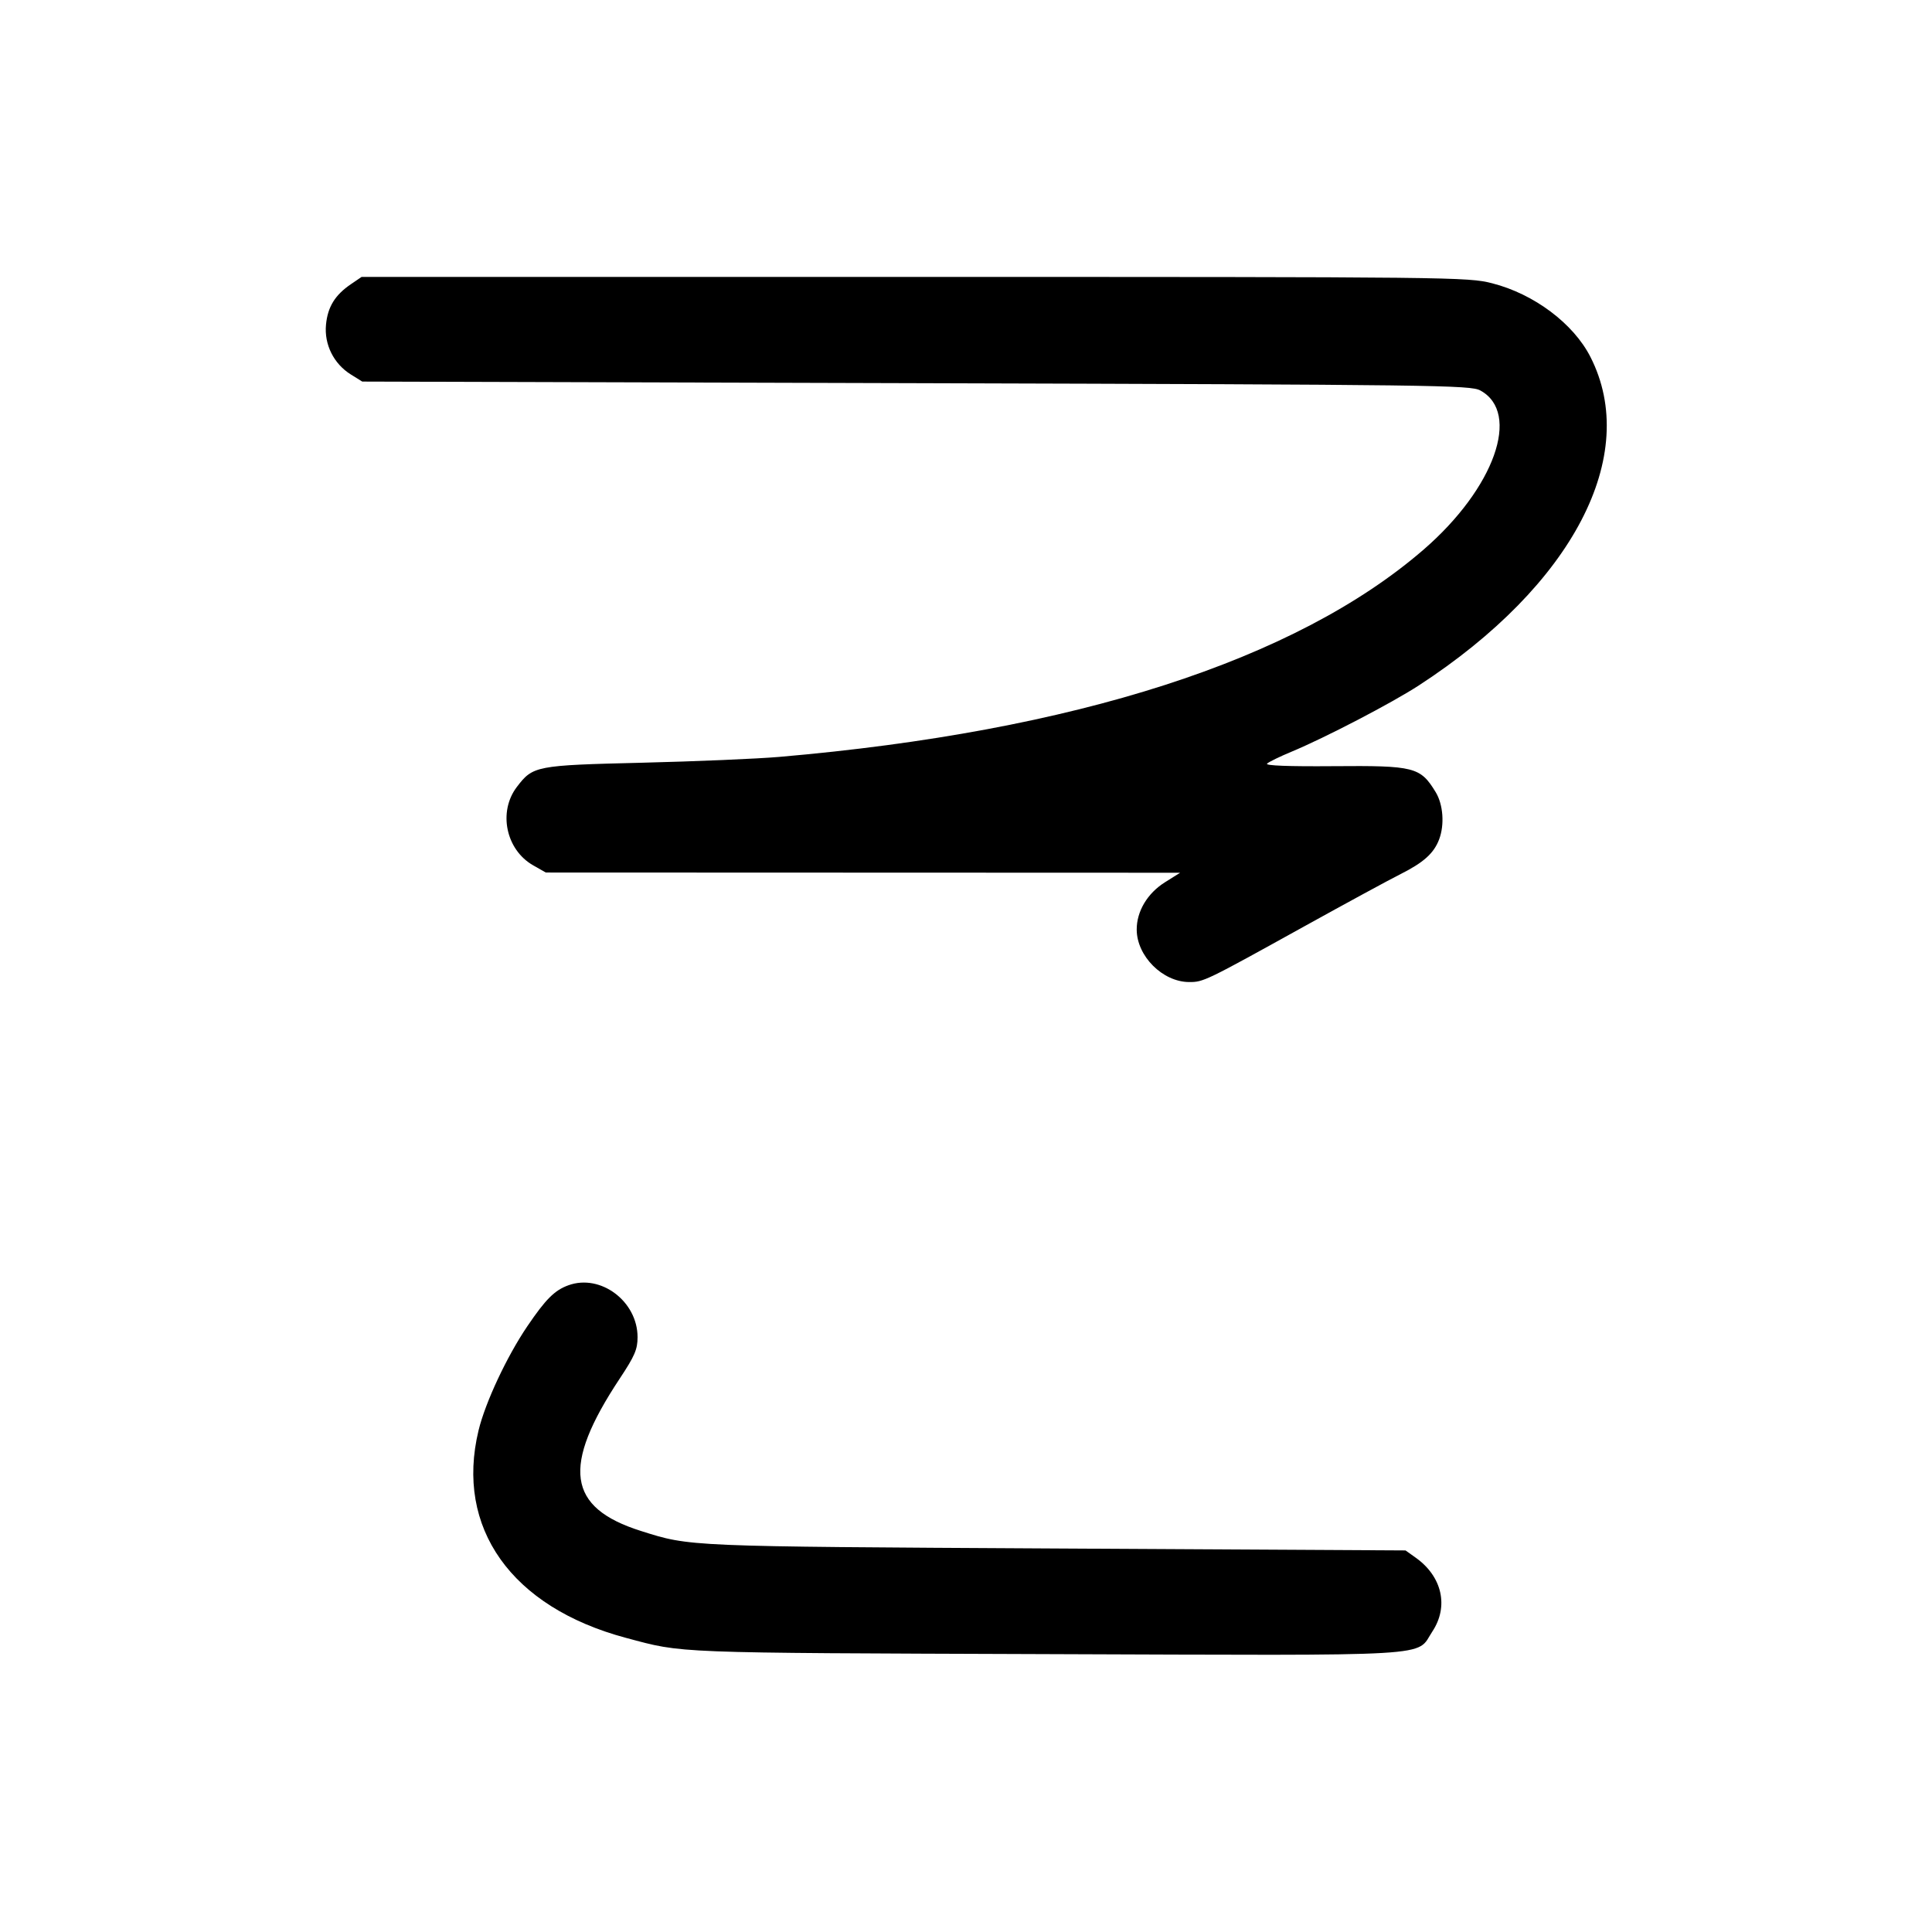 <svg width="1000" height="1000" viewBox="0 0 1000 1000" version="1.1" id="svg5" sodipodi:docname="わ.svg" inkscape:version="1.3 (0e150ed6c4, 2023-07-21)" xmlns:inkscape="http://www.inkscape.org/namespaces/inkscape" xmlns:sodipodi="http://sodipodi.sourceforge.net/DTD/sodipodi-0.dtd" xmlns="http://www.w3.org/2000/svg" xmlns:svg="http://www.w3.org/2000/svg"><path d="M181.650 147.083 C 173.396 152.701,169.624 158.826,168.737 168.049 C 167.752 178.306,172.752 188.327,181.603 193.832 L 187.500 197.500 474.167 198.333 C 744.173 199.118,761.146 199.338,766.222 202.112 C 787.412 213.692,773.537 252.692,736.949 284.389 C 670.754 341.735,556.231 378.595,403.333 391.768 C 391.875 392.755,360.000 394.110,332.500 394.779 C 277.222 396.124,275.865 396.385,267.530 407.313 C 257.738 420.150,261.830 439.849,275.958 447.889 L 282.500 451.612 446.667 451.671 L 610.833 451.730 602.964 456.672 C 593.883 462.375,588.320 471.713,588.361 481.184 C 588.420 494.894,601.773 508.246,615.483 508.306 C 622.879 508.338,623.883 507.853,675.000 479.535 C 696.542 467.601,719.042 455.386,725.000 452.391 C 736.872 446.422,742.171 441.649,744.889 434.475 C 747.762 426.891,747.002 416.403,743.116 410.029 C 735.163 396.983,732.161 396.222,690.000 396.568 C 666.917 396.758,654.760 396.290,655.833 395.253 C 656.750 394.367,662.375 391.619,668.333 389.147 C 685.758 381.915,720.372 363.897,734.471 354.719 C 814.141 302.858,849.193 235.688,823.187 184.712 C 814.370 167.431,794.002 152.166,772.383 146.637 C 759.752 143.406,753.144 143.333,473.313 143.333 L 187.160 143.333 181.650 147.083 M294.167 665.269 C 287.037 667.867,282.438 672.465,272.907 686.523 C 262.326 702.130,251.214 725.861,247.707 740.343 C 235.485 790.800,264.667 831.886,323.998 847.757 C 353.977 855.777,346.514 855.488,541.270 856.165 C 747.652 856.882,732.587 857.765,741.399 844.440 C 749.945 831.515,746.474 816.034,732.850 806.316 L 727.500 802.500 545.833 801.493 C 354.687 800.433,357.469 800.551,331.751 792.427 C 293.540 780.356,290.583 759.122,320.767 713.565 C 328.536 701.839,330.000 698.440,330.000 692.125 C 330.000 673.538,310.855 659.190,294.167 665.269 " stroke="none" fill-rule="evenodd" fill="black"></path></svg>